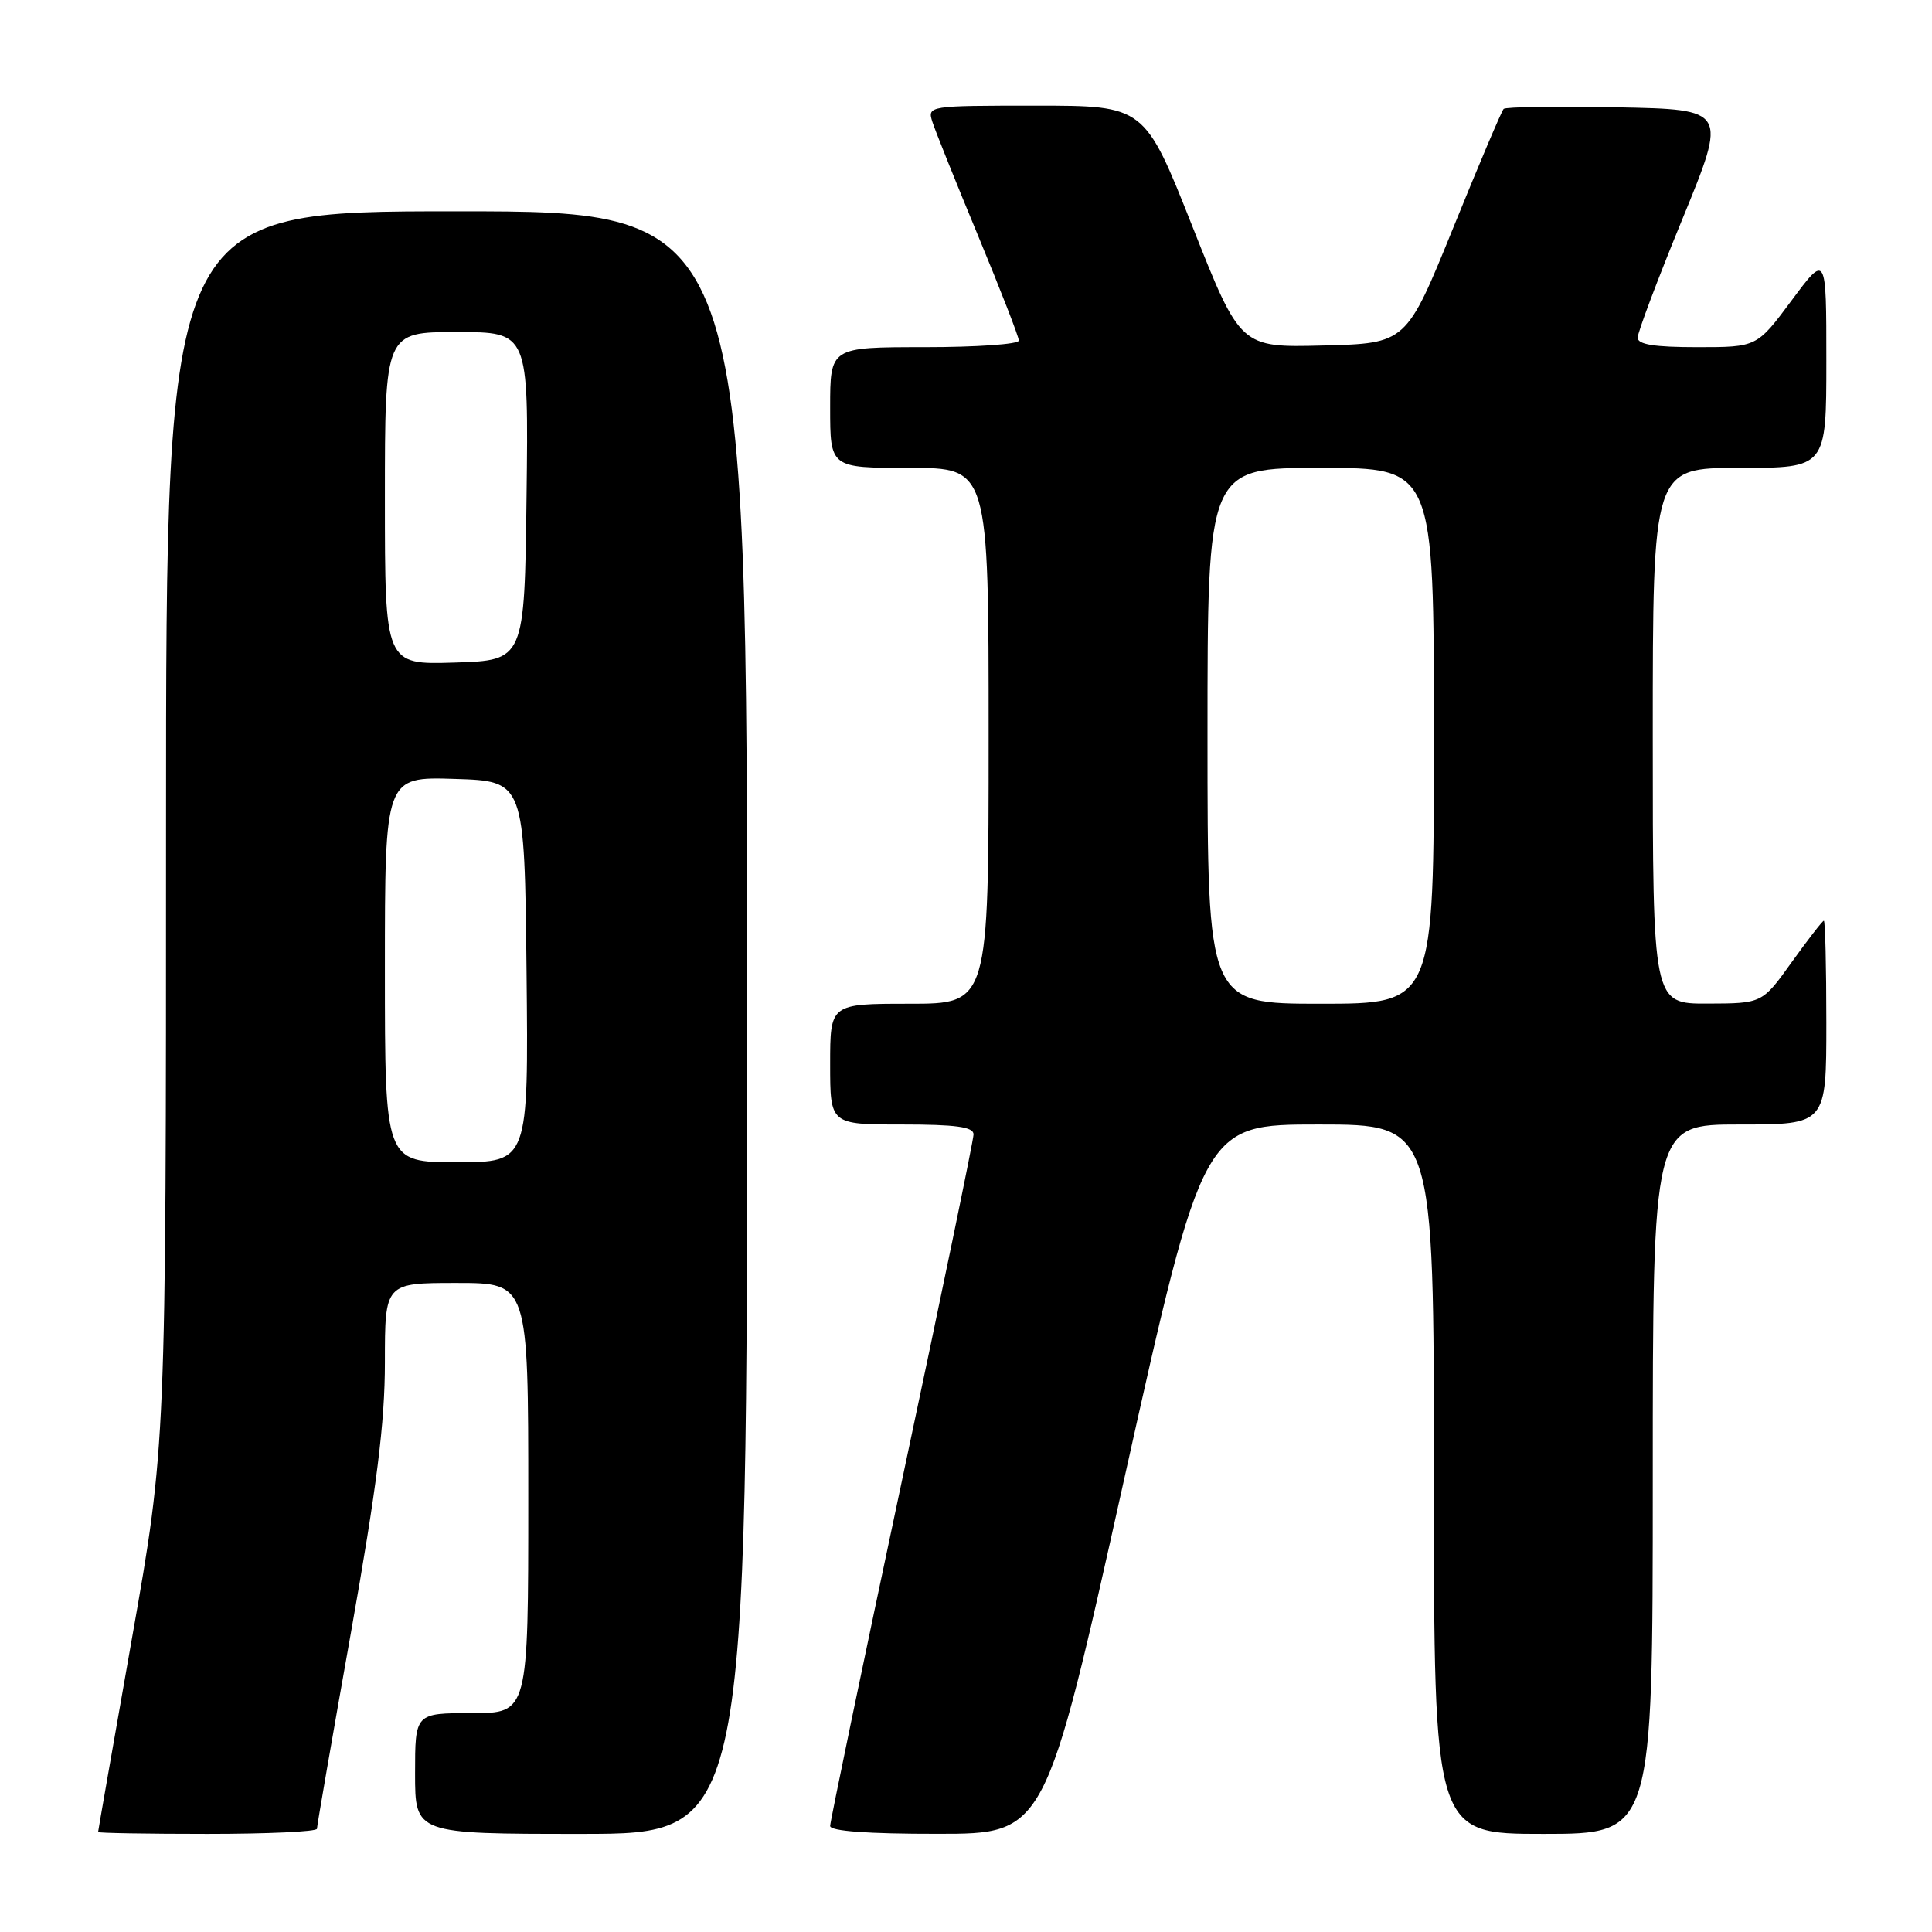 <?xml version="1.0" encoding="UTF-8" standalone="no"?>
<!DOCTYPE svg PUBLIC "-//W3C//DTD SVG 1.1//EN" "http://www.w3.org/Graphics/SVG/1.1/DTD/svg11.dtd" >
<svg xmlns="http://www.w3.org/2000/svg" xmlns:xlink="http://www.w3.org/1999/xlink" version="1.1" viewBox="0 0 256 256">
 <g >
 <path fill="currentColor"
d=" M 42.00 242.32 C 42.00 241.95 44.02 230.26 46.50 216.34 C 49.94 196.97 51.00 188.55 51.00 180.51 C 51.00 170.00 51.00 170.00 60.50 170.00 C 70.00 170.00 70.00 170.00 70.00 198.50 C 70.00 227.00 70.00 227.00 62.50 227.00 C 55.00 227.00 55.00 227.00 55.00 235.00 C 55.00 243.00 55.00 243.00 77.00 243.00 C 99.00 243.00 99.00 243.00 99.00 135.50 C 99.00 28.00 99.00 28.00 60.50 28.00 C 22.00 28.00 22.00 28.00 22.00 109.75 C 22.00 191.50 22.00 191.50 17.50 217.00 C 15.03 231.03 13.00 242.61 13.00 242.75 C 13.00 242.89 19.52 243.00 27.50 243.00 C 35.48 243.00 42.00 242.70 42.00 242.32 Z  M 148.96 195.99 C 159.43 149.00 159.43 149.00 174.71 149.00 C 190.00 149.00 190.00 149.00 190.00 196.00 C 190.00 243.00 190.00 243.00 204.50 243.00 C 219.00 243.00 219.00 243.00 219.00 196.00 C 219.00 149.00 219.00 149.00 230.50 149.00 C 242.00 149.00 242.00 149.00 242.00 135.50 C 242.00 128.07 241.85 122.00 241.67 122.00 C 241.50 122.00 239.58 124.47 237.42 127.48 C 233.50 132.96 233.50 132.96 226.25 132.98 C 219.00 133.00 219.00 133.00 219.00 97.50 C 219.00 62.00 219.00 62.00 230.50 62.00 C 242.00 62.00 242.00 62.00 242.00 47.81 C 242.00 33.62 242.00 33.62 237.40 39.81 C 232.80 46.00 232.80 46.00 224.90 46.00 C 219.20 46.00 217.00 45.65 217.00 44.74 C 217.00 44.04 219.67 36.95 222.94 28.99 C 228.88 14.50 228.88 14.50 214.30 14.22 C 206.28 14.07 199.50 14.16 199.24 14.43 C 198.97 14.70 195.96 21.80 192.55 30.21 C 186.34 45.50 186.34 45.50 175.35 45.78 C 164.36 46.06 164.36 46.06 158.01 30.03 C 151.66 14.00 151.66 14.00 137.26 14.00 C 122.97 14.00 122.87 14.02 123.55 16.16 C 123.93 17.34 126.66 24.15 129.62 31.28 C 132.58 38.42 135.00 44.64 135.00 45.13 C 135.00 45.61 129.38 46.00 122.50 46.00 C 110.00 46.00 110.00 46.00 110.00 54.00 C 110.00 62.00 110.00 62.00 120.50 62.00 C 131.00 62.00 131.00 62.00 131.00 97.50 C 131.00 133.00 131.00 133.00 120.50 133.00 C 110.00 133.00 110.00 133.00 110.00 141.00 C 110.00 149.00 110.00 149.00 119.50 149.00 C 126.68 149.00 129.00 149.32 129.00 150.31 C 129.00 151.04 124.72 171.72 119.50 196.26 C 114.28 220.81 110.00 241.37 110.00 241.95 C 110.00 242.63 114.96 243.00 124.25 242.99 C 138.50 242.99 138.50 242.99 148.96 195.99 Z  M 51.00 128.46 C 51.00 102.92 51.00 102.92 60.25 103.21 C 69.50 103.50 69.50 103.50 69.77 128.75 C 70.03 154.00 70.03 154.00 60.52 154.00 C 51.00 154.00 51.00 154.00 51.00 128.46 Z  M 51.00 66.04 C 51.00 44.00 51.00 44.00 60.52 44.00 C 70.04 44.00 70.04 44.00 69.77 65.75 C 69.50 87.50 69.50 87.50 60.25 87.79 C 51.00 88.08 51.00 88.08 51.00 66.04 Z  M 160.00 97.50 C 160.00 62.00 160.00 62.00 175.00 62.00 C 190.00 62.00 190.00 62.00 190.00 97.50 C 190.00 133.00 190.00 133.00 175.00 133.00 C 160.00 133.00 160.00 133.00 160.00 97.50 Z "/>
</g>
</svg>